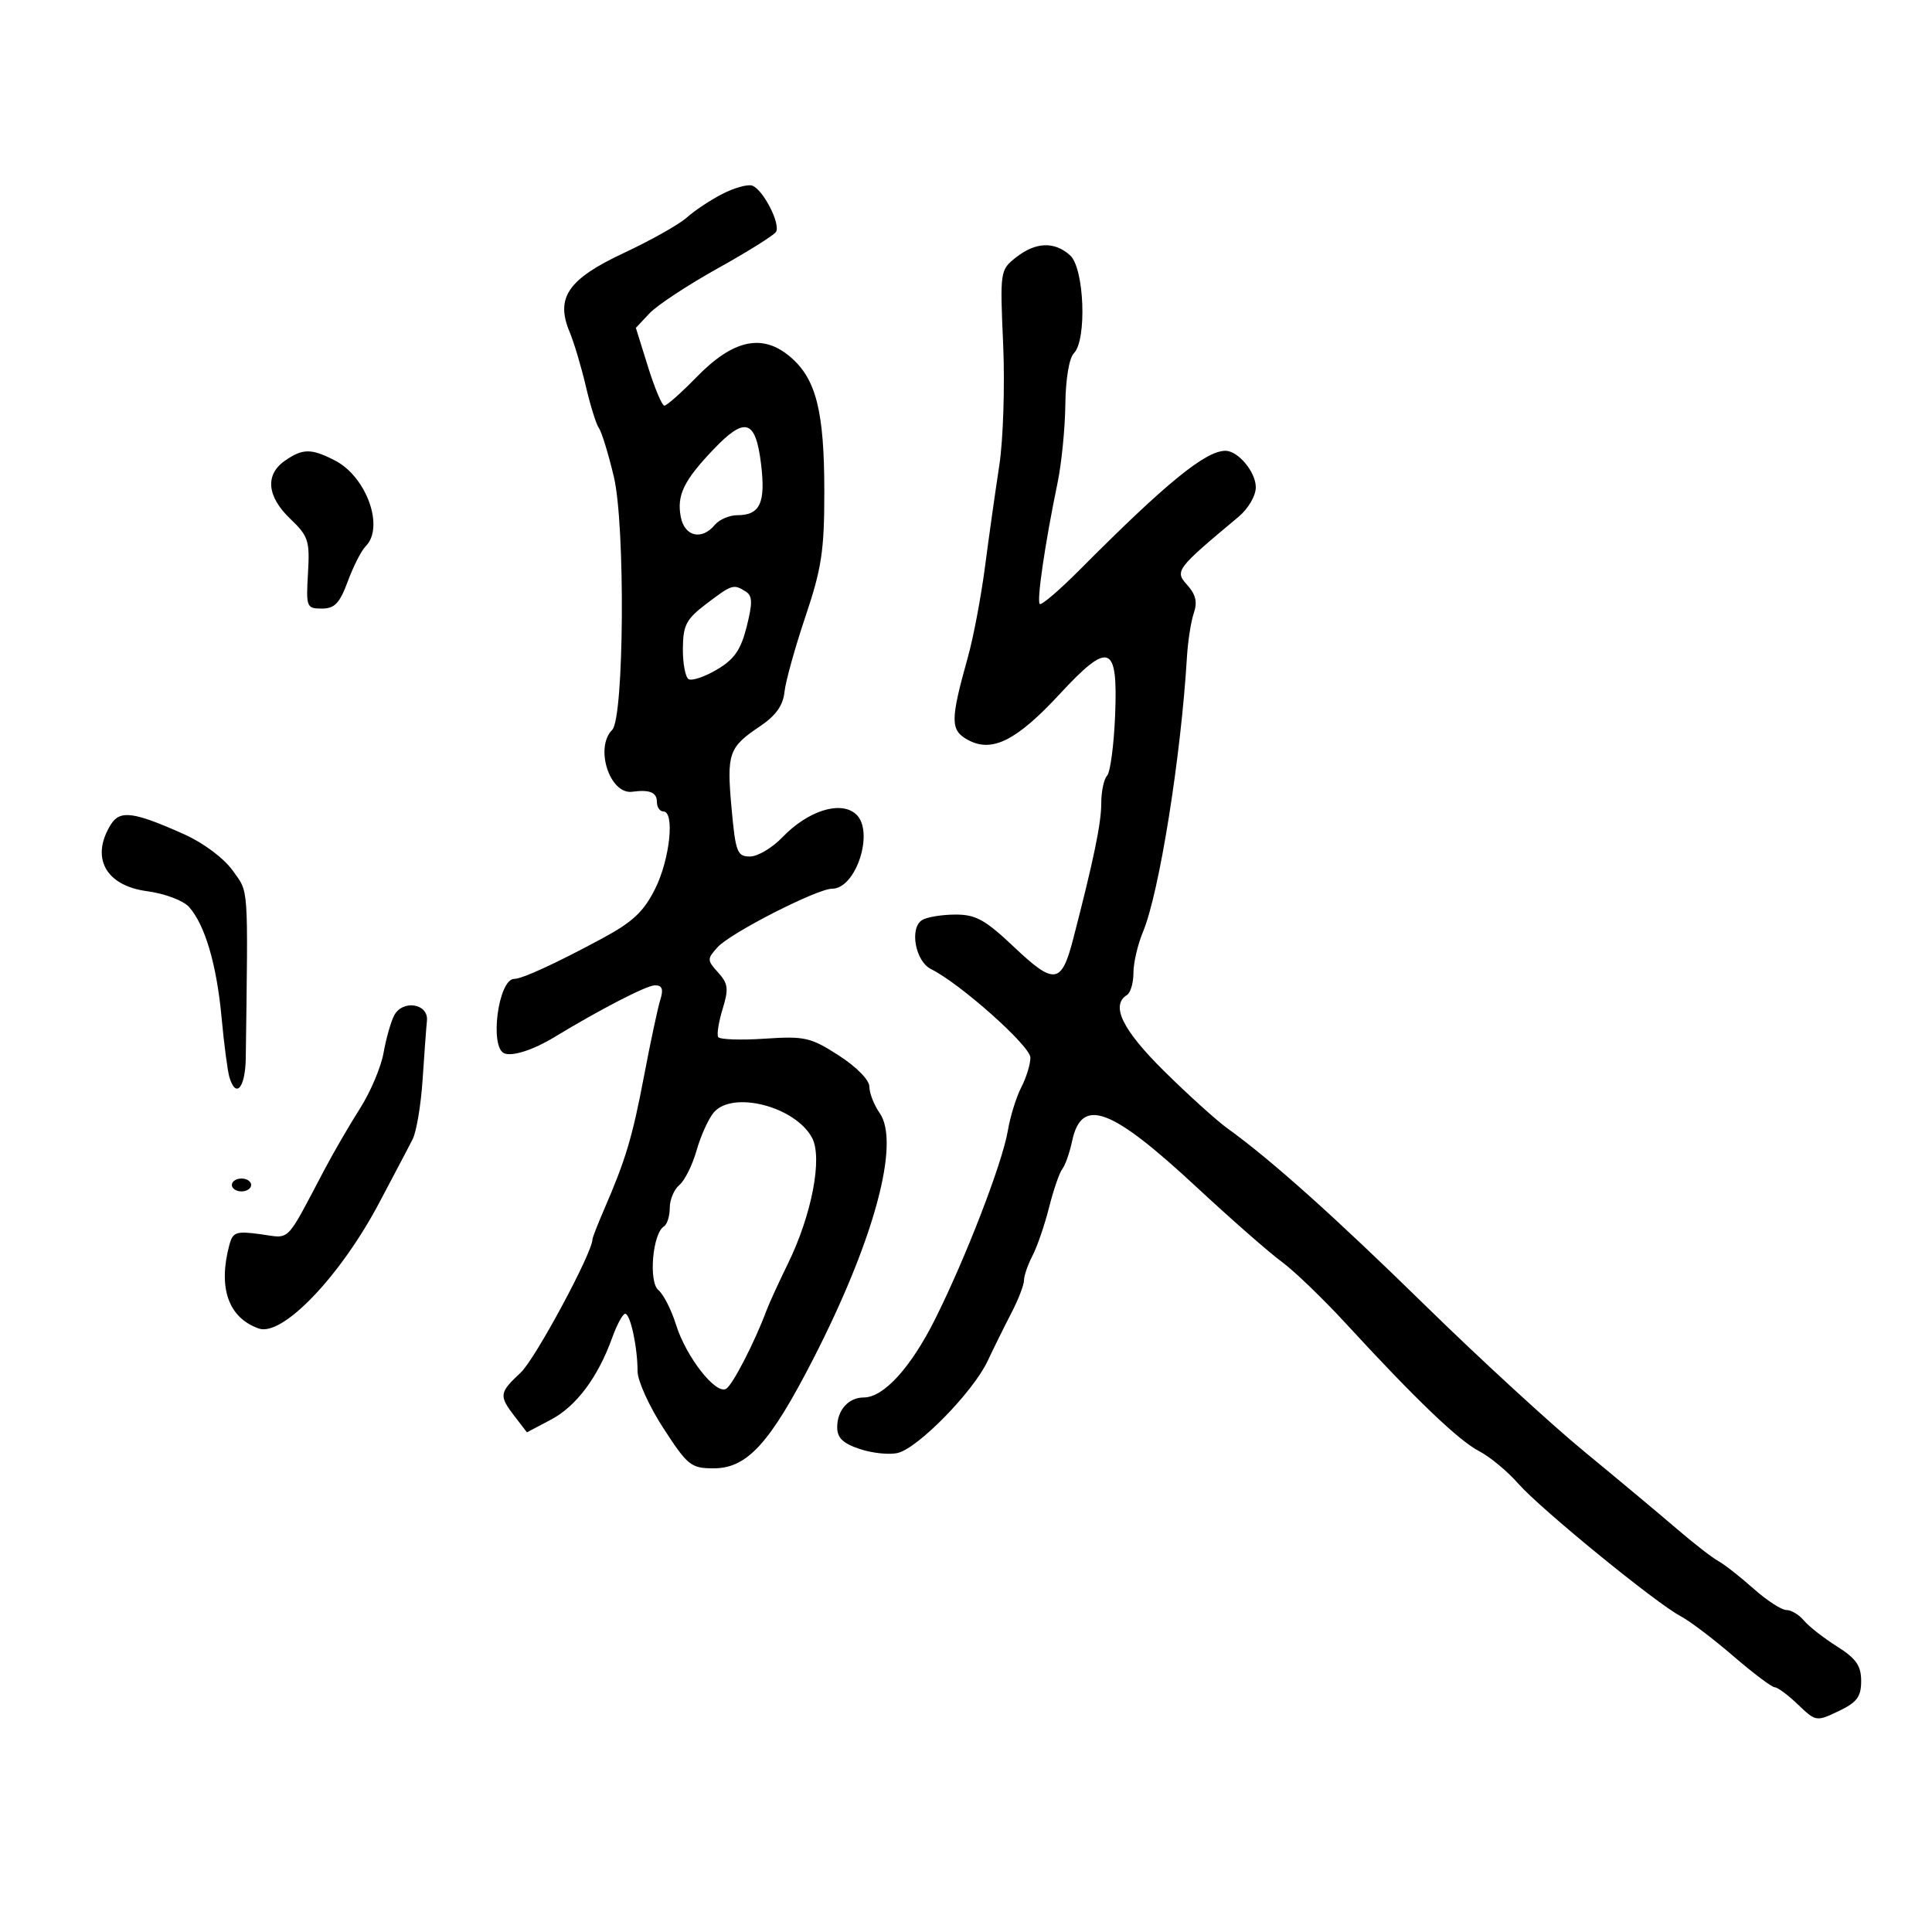 <svg xmlns="http://www.w3.org/2000/svg" width="300" height="300" viewBox="0 0 300 300" version="1.1">
	<path d="M 112.143 30.124 C 110.297 31.075, 107.822 32.721, 106.643 33.783 C 105.464 34.845, 101.069 37.318, 96.875 39.280 C 88.194 43.339, 86.217 46.226, 88.458 51.570 C 89.134 53.182, 90.266 56.975, 90.974 60 C 91.682 63.025, 92.598 65.950, 93.008 66.500 C 93.419 67.050, 94.456 70.425, 95.312 74 C 97.111 81.509, 96.918 111.482, 95.059 113.341 C 92.310 116.090, 94.688 123.415, 98.176 122.942 C 100.869 122.578, 102 123.038, 102 124.500 C 102 125.325, 102.450 126, 103 126 C 104.806 126, 104.025 133.408, 101.735 138 C 99.953 141.572, 98.255 143.165, 93.495 145.728 C 86.305 149.600, 81.084 152, 79.853 152 C 77.374 152, 75.968 162.667, 78.328 163.572 C 79.602 164.061, 82.829 163.019, 86 161.094 C 93.223 156.711, 100.415 153, 101.688 153 C 102.832 153, 103.051 153.584, 102.530 155.250 C 102.143 156.488, 101.014 161.775, 100.021 167 C 98.198 176.591, 97.175 180.019, 93.834 187.739 C 92.825 190.071, 92 192.181, 92 192.430 C 92 194.507, 83.113 211.026, 80.866 213.125 C 77.502 216.267, 77.441 216.715, 79.932 219.956 L 81.819 222.412 85.530 220.456 C 89.474 218.377, 92.838 213.888, 95.050 207.750 C 95.794 205.688, 96.705 204, 97.076 204 C 97.883 204, 99 209.184, 99 212.926 C 99 214.398, 100.813 218.392, 103.028 221.801 C 106.792 227.594, 107.303 228, 110.832 228 C 116.030 228, 119.567 224.109, 126.288 211 C 135.754 192.537, 139.826 177.445, 136.588 172.822 C 135.714 171.575, 135 169.745, 135 168.755 C 135 167.705, 133.023 165.682, 130.250 163.896 C 125.874 161.077, 124.967 160.871, 118.727 161.286 C 115.003 161.534, 111.759 161.420, 111.520 161.033 C 111.281 160.646, 111.591 158.686, 112.208 156.676 C 113.169 153.544, 113.069 152.733, 111.510 151.011 C 109.779 149.098, 109.775 148.906, 111.430 147.077 C 113.432 144.866, 126.879 138, 129.210 138 C 132.953 138, 135.821 129.053, 132.919 126.427 C 130.541 124.274, 125.453 125.874, 121.478 130.023 C 119.909 131.660, 117.647 133, 116.451 133 C 114.471 133, 114.215 132.326, 113.595 125.488 C 112.823 116.972, 113.144 116.049, 118.002 112.785 C 120.462 111.133, 121.592 109.554, 121.810 107.468 C 121.980 105.835, 123.443 100.570, 125.060 95.767 C 127.583 88.273, 128 85.523, 128 76.383 C 128 63.803, 126.724 58.787, 122.653 55.362 C 118.354 51.744, 113.833 52.740, 108.163 58.553 C 105.778 60.999, 103.528 62.996, 103.163 62.991 C 102.799 62.987, 101.653 60.267, 100.618 56.946 L 98.736 50.910 100.862 48.647 C 102.031 47.402, 106.794 44.265, 111.446 41.674 C 116.098 39.084, 120.169 36.536, 120.493 36.012 C 121.253 34.782, 118.465 29.371, 116.787 28.819 C 116.079 28.587, 113.989 29.174, 112.143 30.124 M 157.766 39.970 C 155.292 41.915, 155.268 42.082, 155.771 53.479 C 156.051 59.826, 155.781 68.277, 155.171 72.259 C 154.560 76.242, 153.561 83.325, 152.951 88 C 152.340 92.675, 151.148 98.975, 150.303 102 C 147.525 111.942, 147.532 113.411, 150.365 114.928 C 154.057 116.904, 157.875 114.983, 164.520 107.805 C 172.234 99.474, 173.603 99.983, 173.157 111.016 C 172.968 115.682, 172.406 119.928, 171.907 120.450 C 171.408 120.973, 171 122.924, 171 124.786 C 171 127.852, 169.827 133.512, 166.638 145.828 C 164.832 152.803, 163.713 152.964, 157.547 147.133 C 152.955 142.790, 151.533 142.002, 148.310 142.015 C 146.214 142.024, 143.901 142.410, 143.170 142.874 C 141.194 144.127, 142.138 149.274, 144.564 150.477 C 149.110 152.730, 160 162.429, 160 164.224 C 160 165.256, 159.364 167.330, 158.586 168.834 C 157.808 170.338, 156.871 173.354, 156.504 175.535 C 155.656 180.579, 149.966 195.327, 145.189 204.864 C 141.425 212.377, 137.210 217, 134.123 217 C 131.753 217, 130 218.965, 130 221.622 C 130 223.282, 130.900 224.142, 133.553 225.018 C 135.507 225.662, 138.153 225.927, 139.433 225.606 C 142.606 224.810, 151.087 216.130, 153.335 211.378 C 154.345 209.245, 156.032 205.836, 157.085 203.802 C 158.138 201.768, 159.003 199.518, 159.006 198.802 C 159.010 198.086, 159.606 196.363, 160.331 194.973 C 161.057 193.582, 162.212 190.213, 162.899 187.486 C 163.586 184.758, 164.513 182.071, 164.959 181.513 C 165.404 180.956, 166.088 179.007, 166.479 177.182 C 167.955 170.284, 172.473 171.952, 185.764 184.299 C 191.119 189.274, 197.083 194.504, 199.018 195.922 C 200.953 197.340, 205.433 201.650, 208.974 205.500 C 219.822 217.294, 226.495 223.687, 229.669 225.329 C 231.338 226.192, 234.082 228.468, 235.767 230.387 C 239.222 234.322, 257.176 248.976, 261 250.983 C 262.375 251.704, 266.036 254.478, 269.136 257.147 C 272.235 259.816, 275.136 262, 275.581 262 C 276.026 262, 277.652 263.209, 279.194 264.686 C 281.960 267.336, 282.044 267.350, 285.499 265.702 C 288.353 264.341, 289 263.477, 289 261.029 C 289 258.643, 288.225 257.536, 285.235 255.649 C 283.165 254.341, 280.860 252.536, 280.113 251.636 C 279.366 250.736, 278.137 250, 277.380 250 C 276.624 250, 274.317 248.495, 272.253 246.656 C 270.189 244.817, 267.746 242.904, 266.824 242.406 C 265.903 241.908, 262.978 239.636, 260.324 237.357 C 257.671 235.078, 251.225 229.695, 246 225.394 C 240.775 221.093, 229.750 210.966, 221.500 202.891 C 207.168 188.862, 197.440 180.148, 190.633 175.242 C 188.910 174, 184.463 169.980, 180.750 166.308 C 174.268 159.898, 172.417 156.096, 175 154.500 C 175.550 154.160, 176 152.613, 176 151.063 C 176 149.513, 176.667 146.649, 177.482 144.698 C 180.005 138.659, 183.370 117.618, 184.310 102 C 184.459 99.525, 184.941 96.455, 185.381 95.178 C 185.958 93.502, 185.673 92.296, 184.354 90.839 C 182.379 88.657, 182.593 88.373, 192.313 80.257 C 193.831 78.989, 195 76.990, 195 75.662 C 195 73.297, 192.254 70, 190.286 70 C 187.195 70, 181.044 75.018, 167.761 88.376 C 164.547 91.607, 161.708 94.041, 161.451 93.784 C 160.960 93.294, 162.283 84.294, 164.211 75 C 164.839 71.975, 165.386 66.486, 165.426 62.802 C 165.469 58.873, 166.017 55.587, 166.750 54.852 C 168.798 52.801, 168.373 41.647, 166.171 39.655 C 163.741 37.456, 160.822 37.565, 157.766 39.970 M 110.849 69.721 C 106.183 74.601, 105.066 76.893, 105.709 80.261 C 106.295 83.323, 108.968 83.949, 111 81.500 C 111.685 80.675, 113.260 80, 114.500 80 C 118.030 80, 118.913 78.078, 118.170 72.007 C 117.333 65.158, 115.700 64.648, 110.849 69.721 M 44.223 71.557 C 41.130 73.723, 41.449 77.100, 45.074 80.563 C 47.889 83.252, 48.120 83.964, 47.824 89 C 47.514 94.270, 47.603 94.500, 49.972 94.500 C 51.965 94.500, 52.746 93.681, 54.008 90.264 C 54.869 87.933, 56.119 85.481, 56.786 84.814 C 59.723 81.877, 56.924 74.046, 52.033 71.517 C 48.338 69.606, 46.998 69.613, 44.223 71.557 M 109.697 93.750 C 106.562 96.129, 106.068 97.066, 106.036 100.691 C 106.016 102.996, 106.415 105.139, 106.923 105.453 C 107.431 105.766, 109.406 105.103, 111.313 103.978 C 114.022 102.380, 115.034 100.921, 115.944 97.309 C 116.876 93.608, 116.848 92.520, 115.804 91.858 C 113.911 90.657, 113.679 90.729, 109.697 93.750 M 17.218 128.022 C 14.017 133.148, 16.386 137.528, 22.823 138.382 C 25.552 138.744, 28.433 139.821, 29.333 140.815 C 31.816 143.559, 33.643 149.748, 34.406 158 C 34.788 162.125, 35.333 166.287, 35.618 167.250 C 36.627 170.667, 38.102 168.930, 38.163 164.250 C 38.523 136.922, 38.647 138.706, 36.135 135.184 C 34.767 133.266, 31.603 130.896, 28.635 129.565 C 20.768 126.037, 18.638 125.749, 17.218 128.022 M 61.199 157.689 C 60.684 158.685, 59.944 161.300, 59.555 163.500 C 59.165 165.700, 57.523 169.576, 55.906 172.114 C 54.289 174.651, 51.806 178.926, 50.387 181.614 C 44.244 193.251, 45.185 192.297, 40.476 191.652 C 36.678 191.131, 36.151 191.308, 35.621 193.284 C 33.828 199.974, 35.457 204.620, 40.180 206.290 C 43.884 207.599, 52.983 198.044, 59.026 186.500 C 59.890 184.850, 61.137 182.488, 61.798 181.250 C 62.459 180.012, 63.484 178.051, 64.076 176.891 C 64.669 175.731, 65.364 171.569, 65.622 167.641 C 65.880 163.714, 66.183 159.600, 66.295 158.500 C 66.570 155.820, 62.501 155.172, 61.199 157.689 M 110.828 172.750 C 110.012 173.713, 108.815 176.359, 108.168 178.631 C 107.521 180.904, 106.318 183.321, 105.495 184.004 C 104.673 184.686, 104 186.288, 104 187.563 C 104 188.839, 103.589 190.136, 103.087 190.446 C 101.336 191.528, 100.685 199.038, 102.231 200.317 C 103.017 200.968, 104.254 203.397, 104.979 205.716 C 106.545 210.722, 111.175 216.628, 112.764 215.646 C 113.786 215.014, 117.194 208.394, 119.017 203.500 C 119.426 202.400, 120.925 199.125, 122.347 196.222 C 126.051 188.664, 127.756 179.780, 126.098 176.682 C 123.488 171.807, 113.751 169.299, 110.828 172.750 M 36 184 C 36 184.550, 36.675 185, 37.500 185 C 38.325 185, 39 184.550, 39 184 C 39 183.450, 38.325 183, 37.500 183 C 36.675 183, 36 183.450, 36 184" stroke="none" fill="black" fill-rule="evenodd"/>
</svg>
